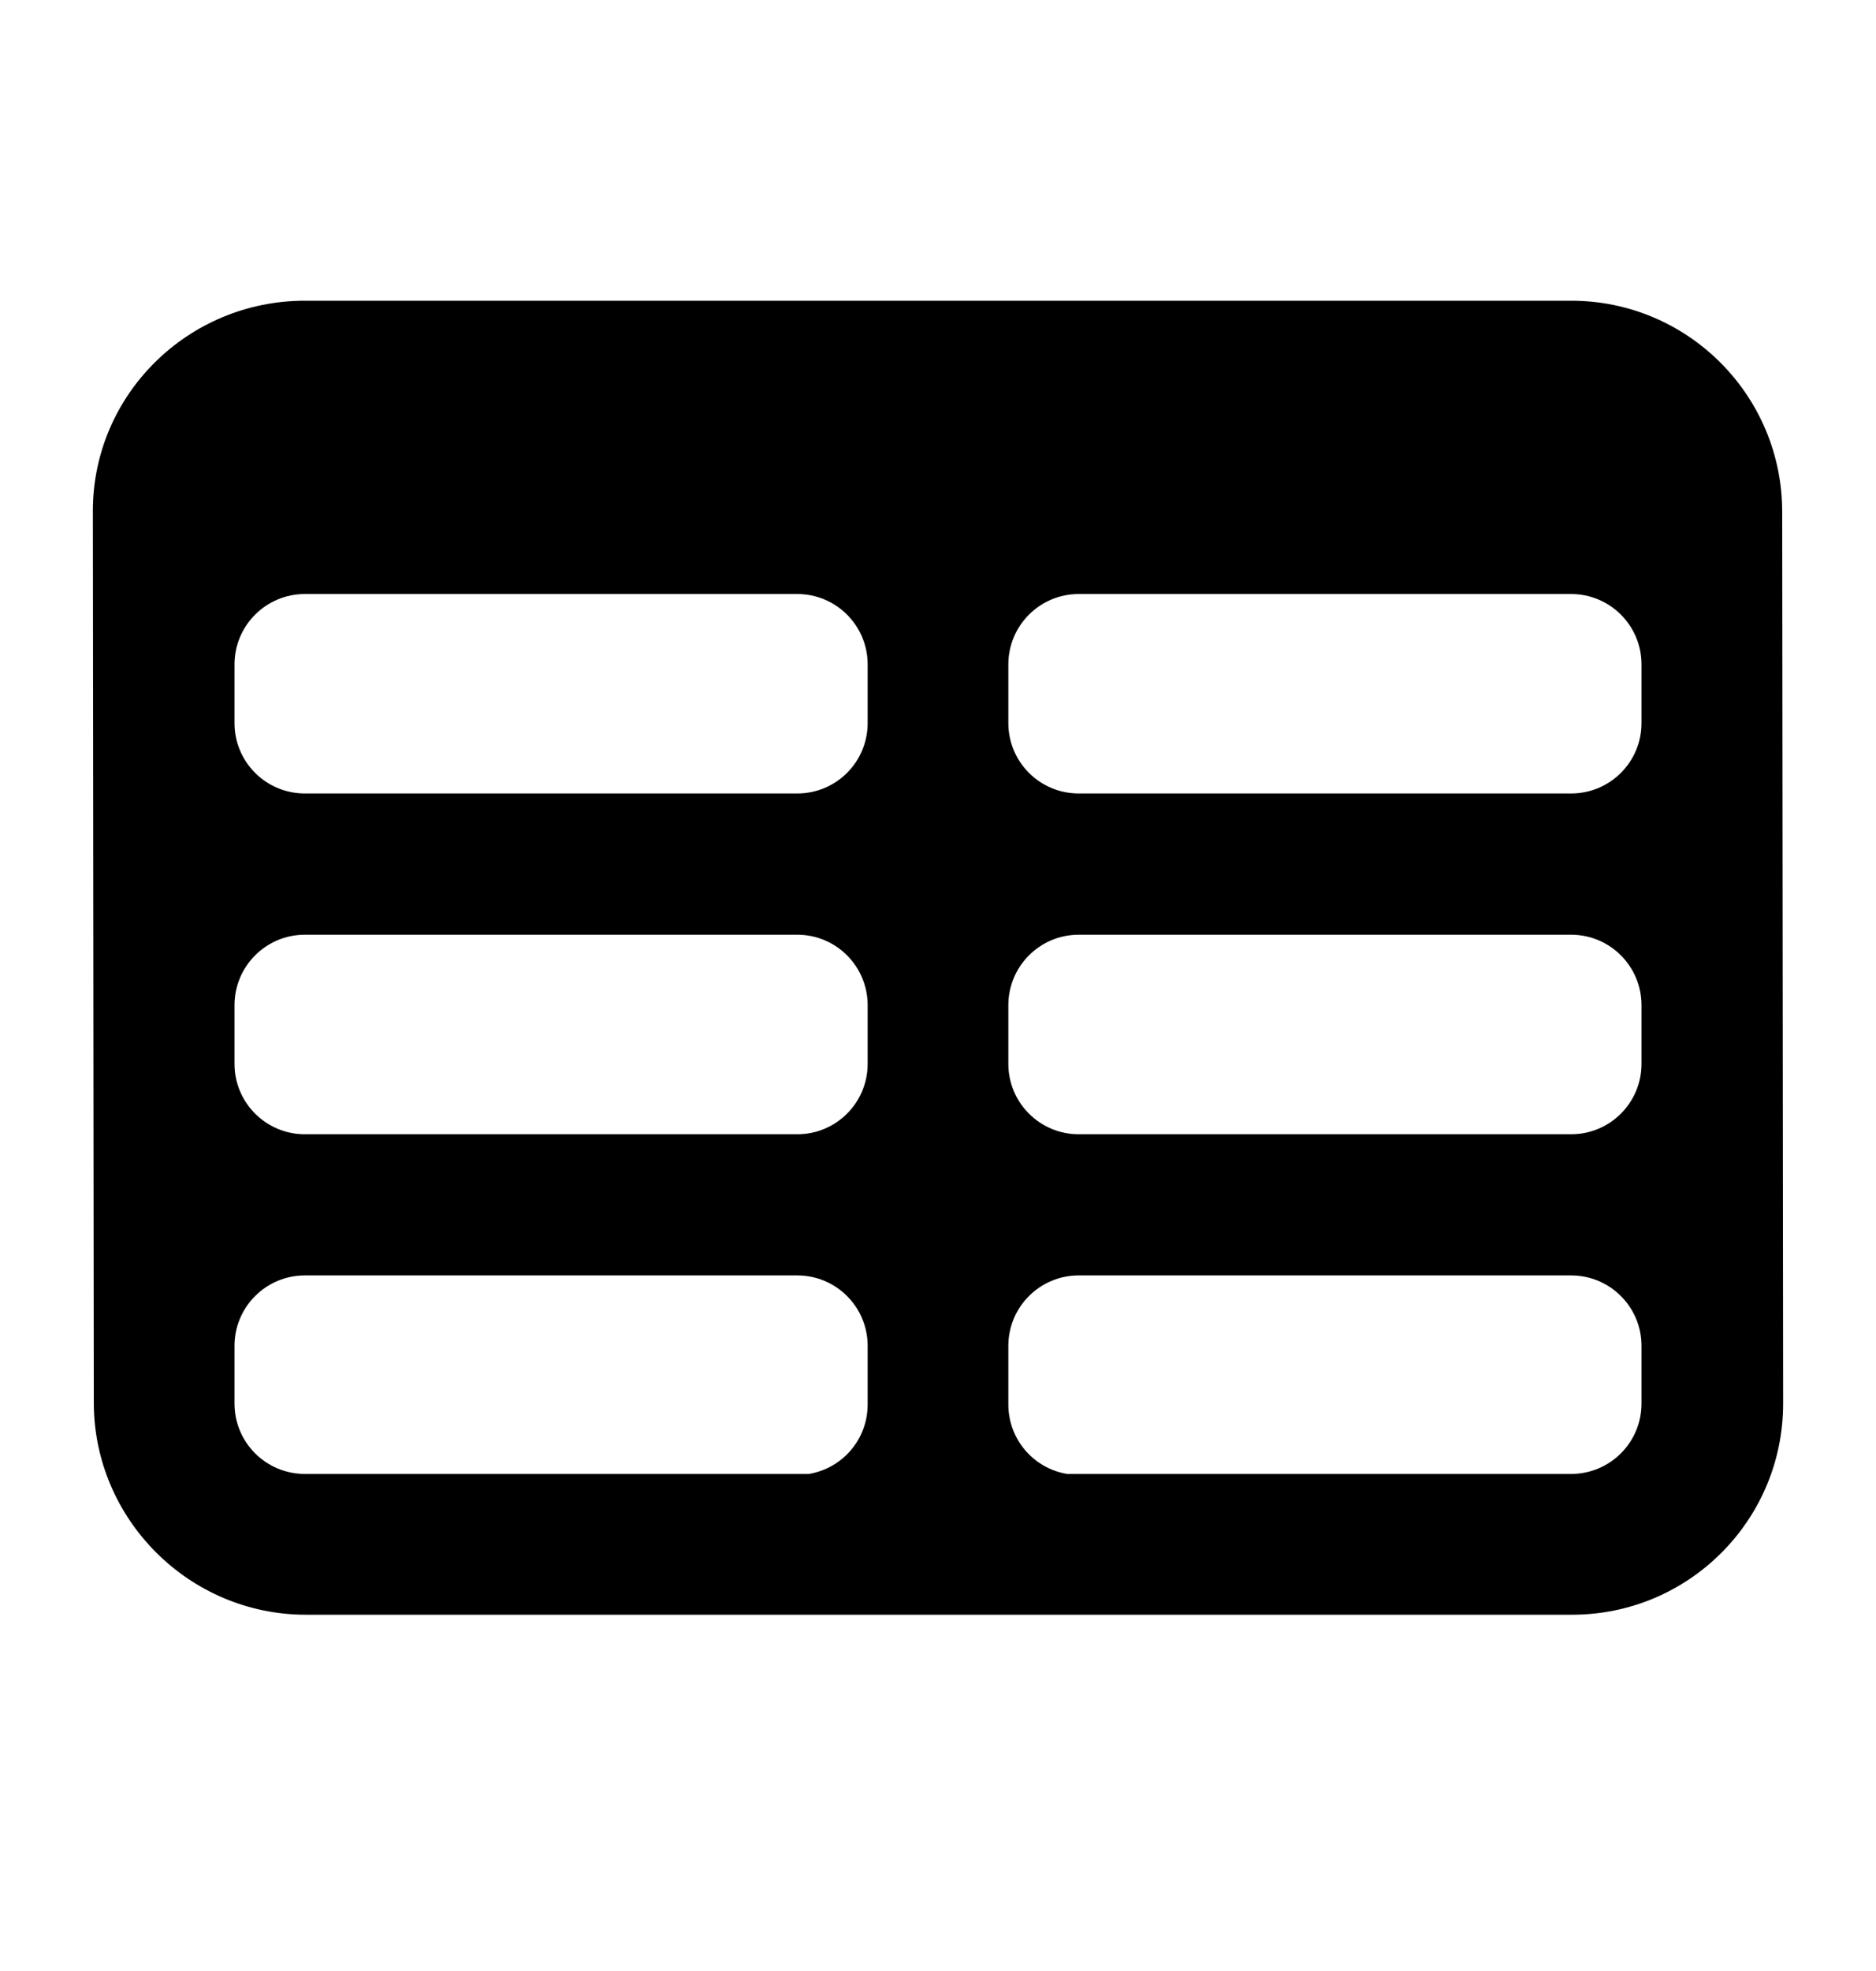 <svg width="20" height="21" viewBox="0 0 20 21" fill="none" xmlns="http://www.w3.org/2000/svg">
<path fill-rule="evenodd" clip-rule="evenodd" d="M0.99 5.444C0.99 4.202 2.007 3.204 3.25 3.204H16.75C17.993 3.204 19 4.212 19 5.454L19.01 14.954C19.01 16.197 18.003 17.204 16.76 17.204C12.927 17.204 7.093 17.204 3.26 17.204C2.017 17.204 1 16.187 1 14.944L0.99 5.444ZM9.25 14.964V14.339C9.25 13.925 8.914 13.589 8.5 13.589H3.25C2.836 13.589 2.5 13.925 2.5 14.339V14.954C2.5 15.369 2.836 15.704 3.25 15.704H8.623C8.979 15.646 9.25 15.337 9.25 14.964ZM10.75 14.964C10.75 15.337 11.021 15.646 11.377 15.704H16.75C17.164 15.704 17.5 15.369 17.5 14.954V14.339C17.5 13.925 17.164 13.589 16.75 13.589H11.5C11.086 13.589 10.75 13.925 10.75 14.339V14.964ZM17.5 11.335V10.71C17.5 10.295 17.164 9.959 16.75 9.959H11.5C11.086 9.959 10.75 10.295 10.75 10.71V11.335C10.75 11.749 11.086 12.085 11.5 12.085H16.75C17.164 12.085 17.5 11.749 17.5 11.335ZM9.25 11.335V10.71C9.25 10.295 8.914 9.959 8.5 9.959H3.25C2.836 9.959 2.5 10.295 2.5 10.71V11.335C2.5 11.749 2.836 12.085 3.25 12.085H8.5C8.914 12.085 9.25 11.749 9.25 11.335ZM17.5 7.704V7.079C17.5 6.665 17.164 6.329 16.75 6.329H11.5C11.086 6.329 10.75 6.665 10.75 7.079V7.704C10.75 8.119 11.086 8.454 11.5 8.454H16.75C17.164 8.454 17.5 8.119 17.5 7.704ZM9.25 7.704V7.079C9.25 6.665 8.914 6.329 8.5 6.329H3.25C2.836 6.329 2.5 6.665 2.5 7.079V7.704C2.5 8.119 2.836 8.454 3.25 8.454H8.5C8.914 8.454 9.25 8.119 9.25 7.704Z" fill="black"/>
</svg>
